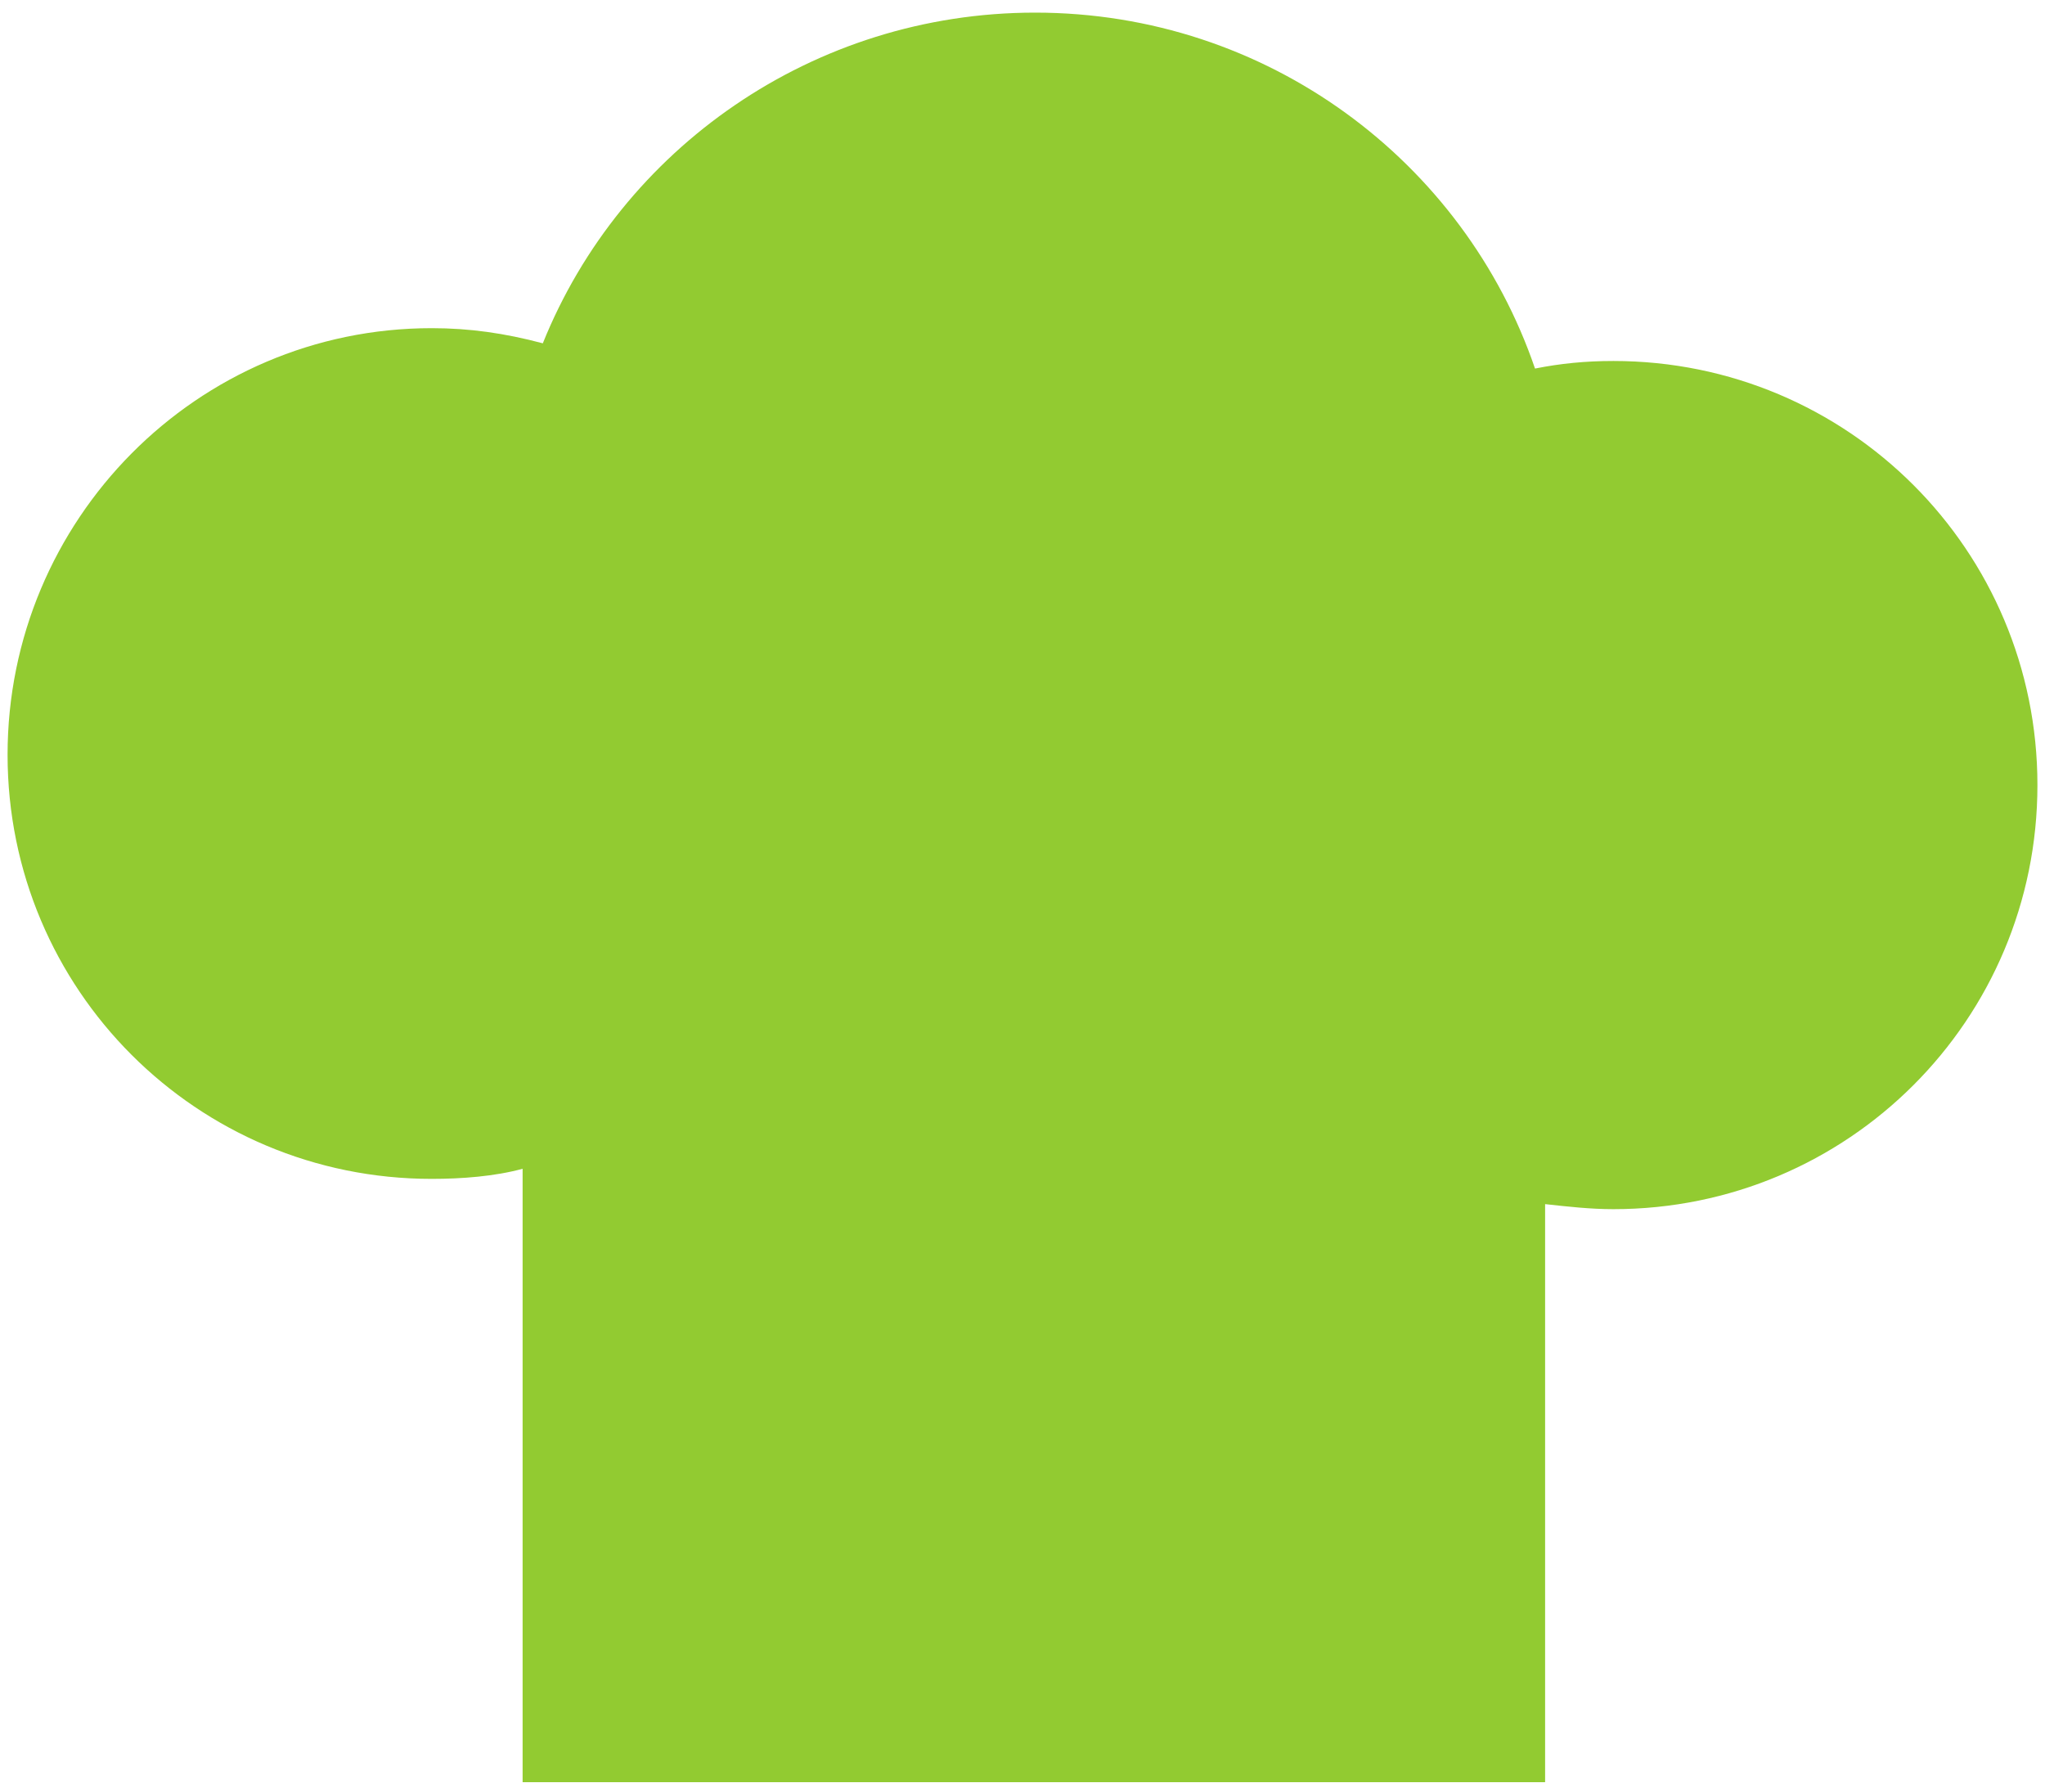 <svg xmlns="http://www.w3.org/2000/svg" viewBox="0 0 81 71"><path fill="#92CB31" d="M63.9 14.3c-1.1 0-2.1.1-3.1.3C58 6.4 50.2.5 41 .5c-8.8 0-16.4 5.4-19.5 13.1-1.5-.4-2.9-.6-4.4-.6C7.8 13 .3 20.6.3 29.9c0 9.3 7.5 16.8 16.8 16.8 1.2 0 2.5-.1 3.6-.4v24.3h40.5V47.7c.9.1 1.8.2 2.7.2 9.3 0 16.8-7.5 16.8-16.8s-7.5-16.8-16.8-16.8z"/></svg>
